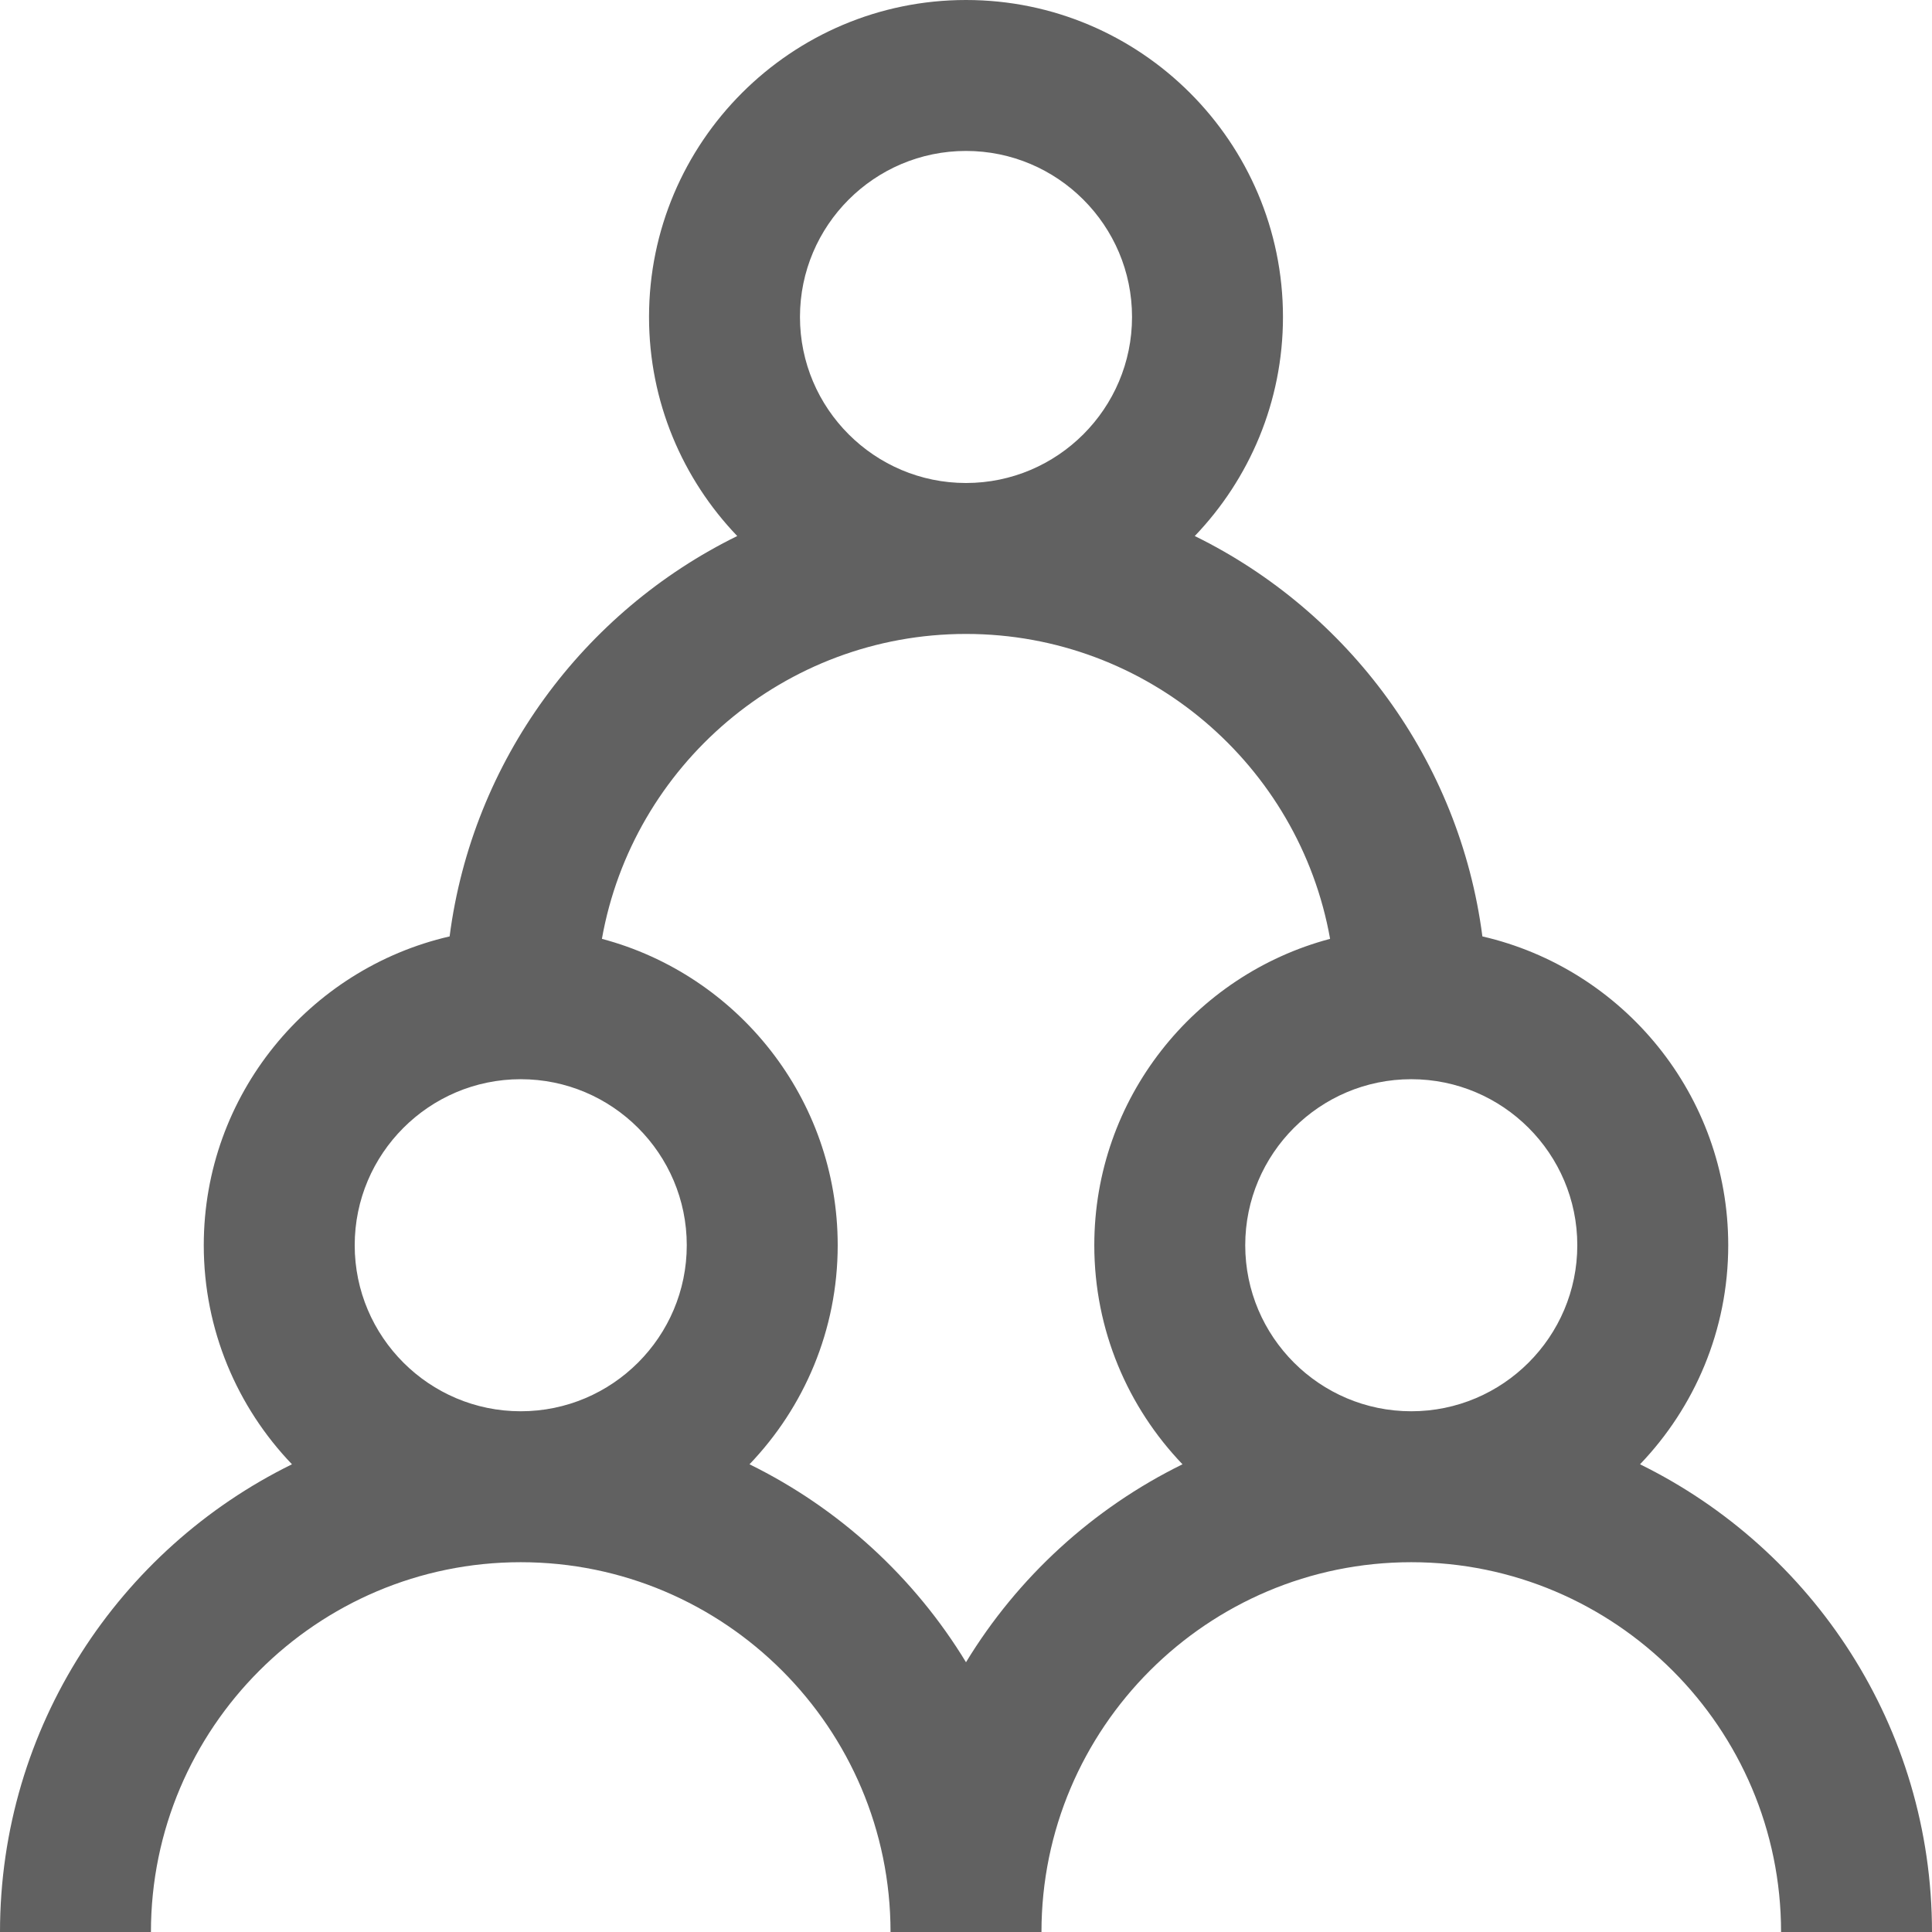 <svg xmlns="http://www.w3.org/2000/svg" xmlns:xlink="http://www.w3.org/1999/xlink" id="Capa_1" x="0" y="0" fill="#616161" enable-background="new 0 0 512 512" version="1.1" viewBox="0 0 512 512" xml:space="preserve"><g><g><path d="M434.625,388.052C449.086,372.956,458,352.506,458,330c0-39.836-27.883-73.26-65.151-81.841 c-6.053-46.688-35.532-86.123-76.223-106.107C331.086,126.956,340,106.506,340,84c0-46.318-37.682-84-84-84s-84,37.682-84,84 c0,22.506,8.914,42.956,23.375,58.052c-40.691,19.984-70.17,59.419-76.223,106.107C81.883,256.74,54,290.164,54,330 c0,22.506,8.914,42.956,23.375,58.052C31.592,410.536,0,457.645,0,512h40c0-54.037,43.962-98,98-98c54.038,0,98,43.963,98,98h40 c0-54.037,43.962-98,98-98c54.038,0,98,43.963,98,98h40C512,457.645,480.408,410.536,434.625,388.052z M256,40 c24.262,0,44,19.738,44,44s-19.738,44-44,44c-24.262,0-44-19.738-44-44S231.738,40,256,40z M138,374c-24.262,0-44-19.738-44-44 c0-24.262,19.738-44,44-44s44,19.738,44,44C182,354.262,162.262,374,138,374z M313.375,388.052 c-23.755,11.666-43.693,29.957-57.375,52.456c-13.682-22.499-33.62-40.79-57.375-52.456C213.086,372.956,222,352.506,222,330 c0-38.883-26.561-71.669-62.488-81.196C167.664,202.937,207.828,168,256,168s88.336,34.937,96.488,80.804 C316.561,258.331,290,291.117,290,330C290,352.506,298.914,372.956,313.375,388.052z M374,374c-24.262,0-44-19.738-44-44 c0-24.262,19.738-44,44-44c24.262,0,44,19.738,44,44C418,354.262,398.262,374,374,374z"/></g></g></svg>